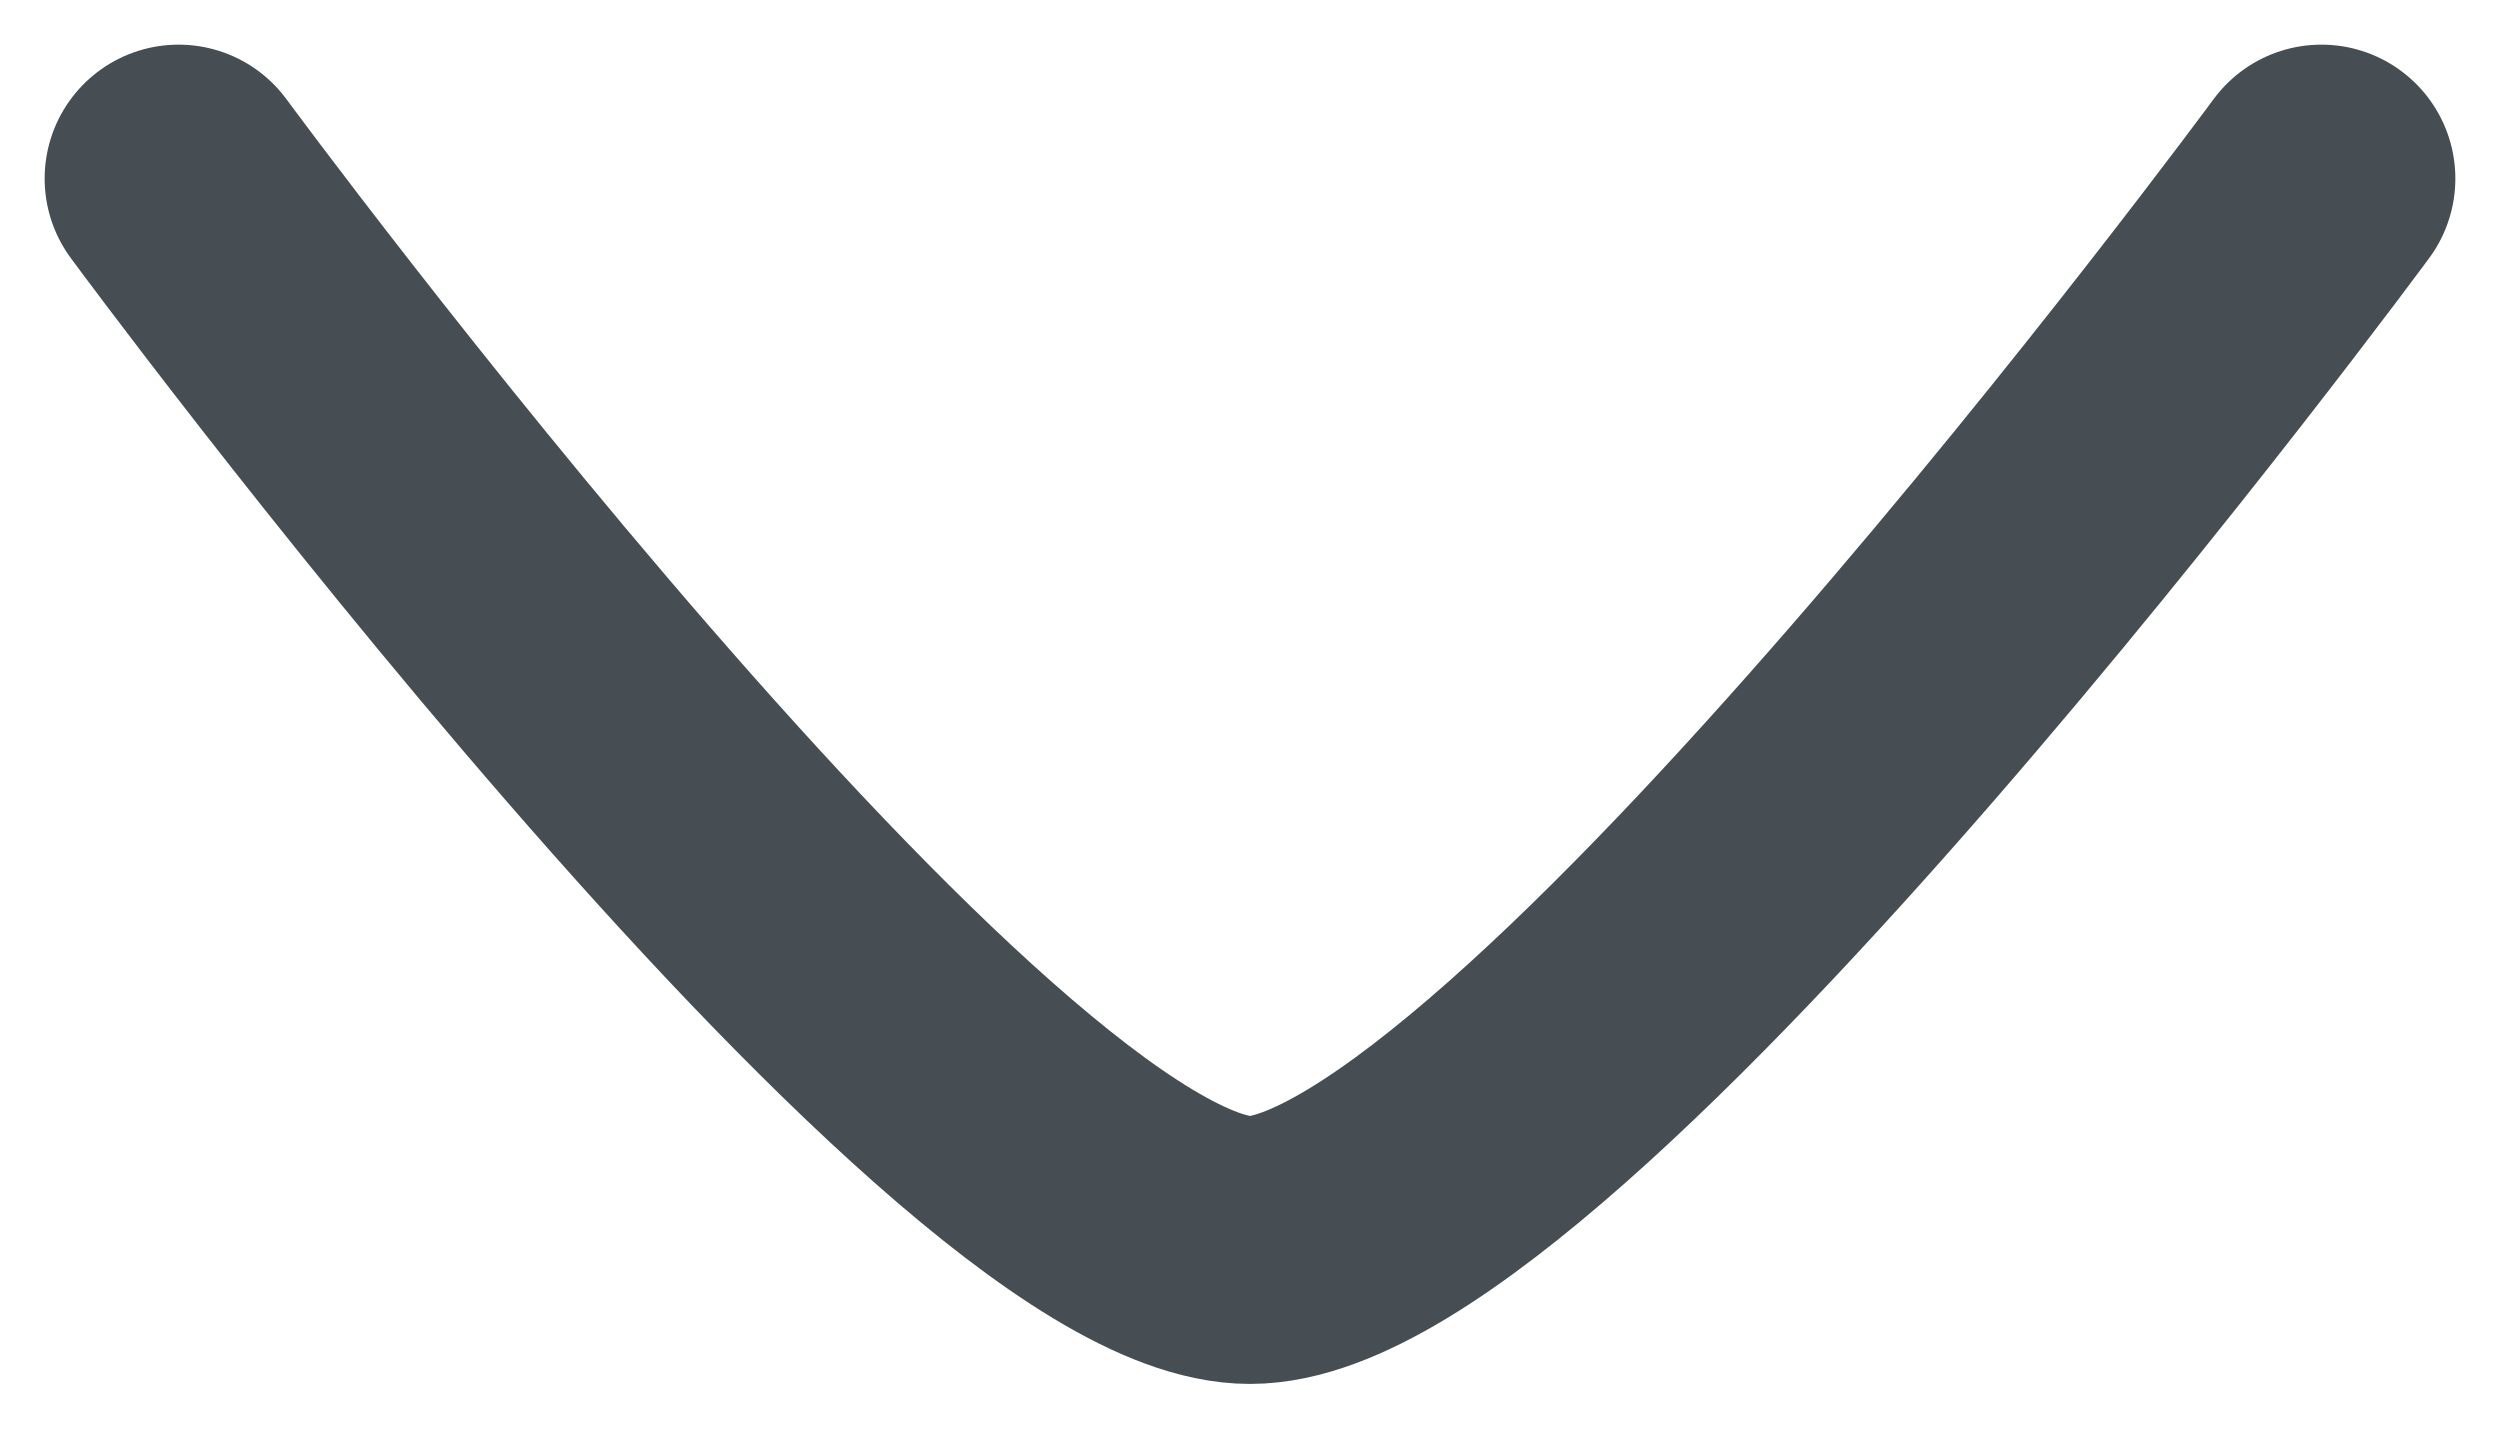 <svg width="14" height="8" viewBox="0 0 14 8" fill="none" xmlns="http://www.w3.org/2000/svg">
<path d="M13 1C13 1 8.581 7 7 7C5.419 7 1 1 1 1" stroke="#464E53" stroke-width="1.5" stroke-linecap="round" stroke-linejoin="round"/>
</svg>
